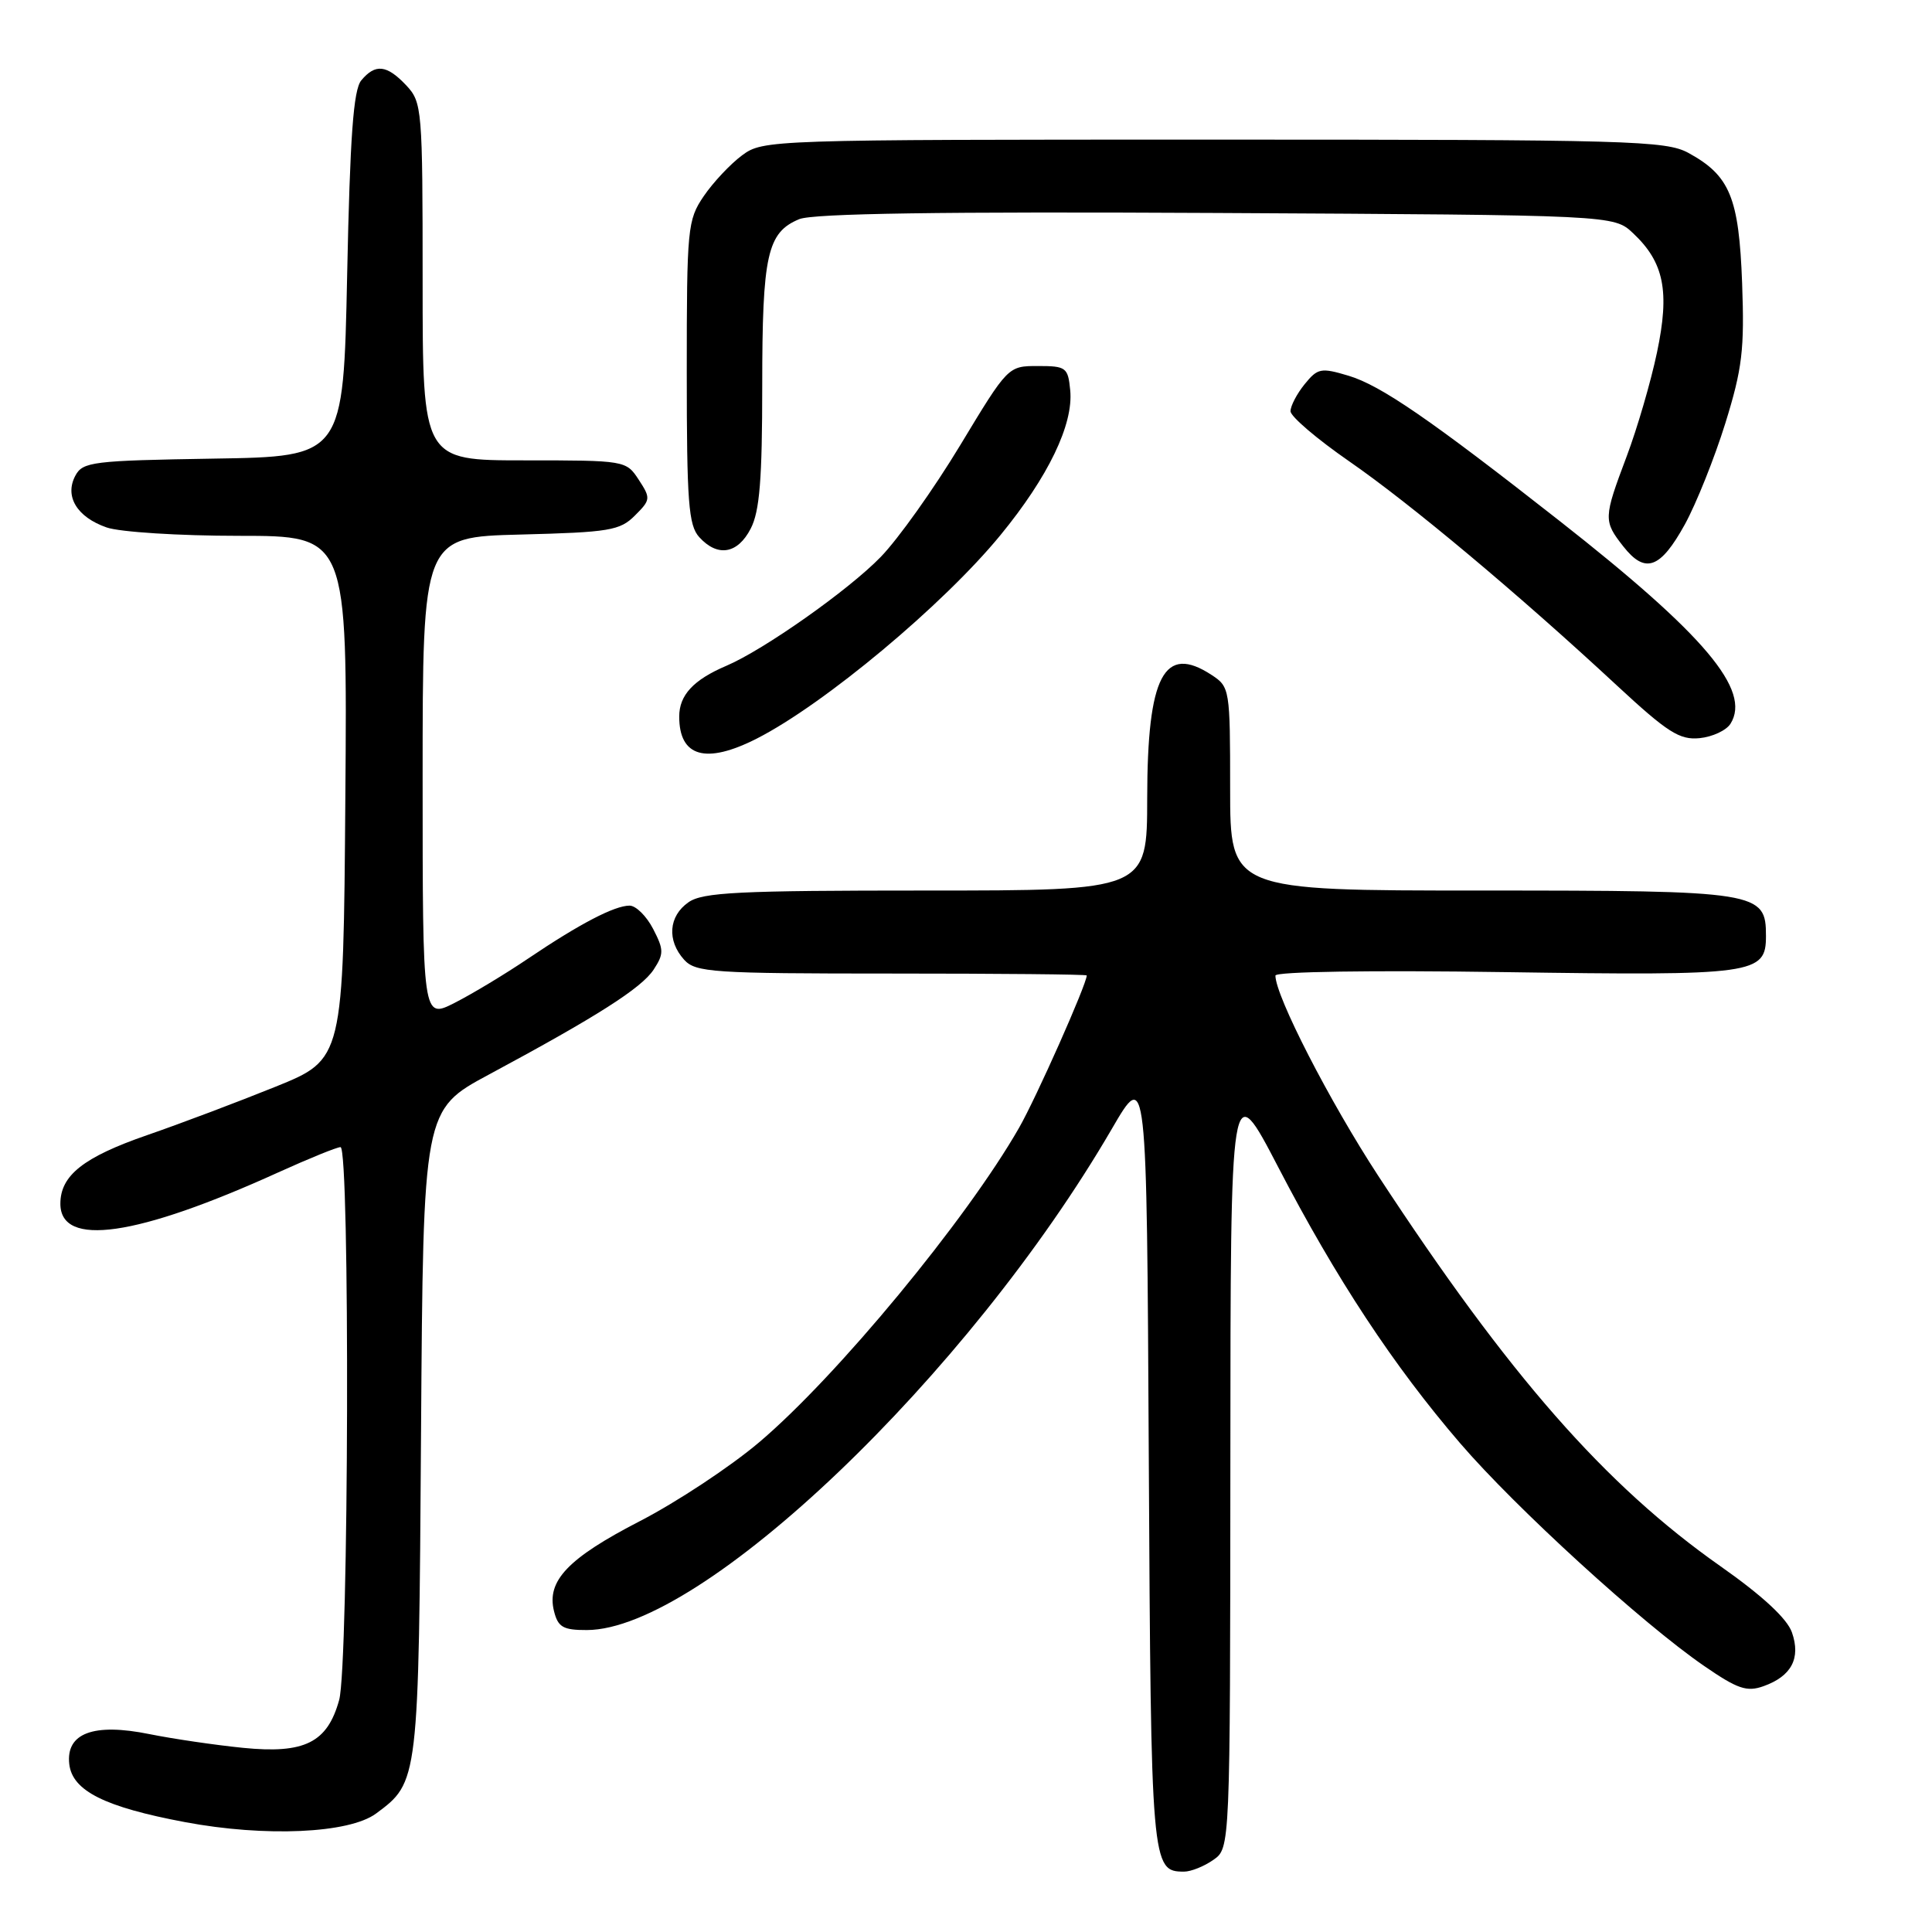 <?xml version="1.0" encoding="UTF-8" standalone="no"?>
<!DOCTYPE svg PUBLIC "-//W3C//DTD SVG 1.1//EN" "http://www.w3.org/Graphics/SVG/1.1/DTD/svg11.dtd" >
<svg xmlns="http://www.w3.org/2000/svg" xmlns:xlink="http://www.w3.org/1999/xlink" version="1.1" viewBox="0 0 256 256">
 <g >
 <path fill="currentColor"
d=" M 160.78 246.44 C 163.00 244.89 163.00 244.89 163.03 193.69 C 163.05 142.50 163.05 142.50 169.37 154.65 C 177.05 169.44 184.65 180.97 193.48 191.24 C 200.83 199.79 217.58 215.09 225.78 220.73 C 230.23 223.80 231.46 224.22 233.67 223.43 C 237.38 222.11 238.64 219.73 237.44 216.30 C 236.80 214.47 233.53 211.44 227.98 207.54 C 212.67 196.78 199.94 182.25 182.64 155.83 C 176.18 145.95 169.00 131.97 169.00 129.27 C 169.00 128.74 181.72 128.55 199.33 128.81 C 232.59 129.30 234.00 129.10 234.00 124.02 C 234.00 118.15 233.08 118.00 196.28 118.00 C 163.00 118.00 163.00 118.00 163.00 104.52 C 163.00 91.32 162.95 91.01 160.55 89.44 C 154.24 85.30 152.03 89.51 152.01 105.75 C 152.00 118.00 152.00 118.00 122.72 118.00 C 97.84 118.00 93.11 118.23 91.22 119.56 C 88.59 121.40 88.35 124.62 90.65 127.17 C 92.18 128.85 94.39 129.00 118.15 129.00 C 132.37 129.00 144.00 129.11 144.00 129.25 C 143.98 130.44 137.31 145.46 135.03 149.44 C 128.08 161.60 110.85 182.44 100.58 191.12 C 96.78 194.34 89.68 199.03 84.82 201.54 C 75.26 206.47 72.40 209.47 73.41 213.49 C 73.94 215.61 74.62 216.00 77.77 215.99 C 93.02 215.95 128.32 182.25 147.33 149.57 C 151.95 141.63 151.95 141.63 152.22 193.16 C 152.51 247.32 152.57 248.00 156.90 248.00 C 157.81 248.00 159.56 247.30 160.78 246.44 Z  M 49.82 240.31 C 55.48 236.12 55.48 236.16 55.79 189.78 C 56.08 147.06 56.08 147.06 64.79 142.38 C 79.12 134.68 85.00 130.93 86.61 128.48 C 87.98 126.39 87.97 125.84 86.54 123.08 C 85.66 121.38 84.26 120.00 83.42 120.00 C 81.42 120.00 76.79 122.42 70.00 127.00 C 66.97 129.05 62.59 131.69 60.25 132.88 C 56.00 135.04 56.00 135.04 56.00 103.10 C 56.00 71.16 56.00 71.16 68.98 70.83 C 80.74 70.53 82.15 70.30 84.13 68.31 C 86.22 66.23 86.24 66.02 84.63 63.56 C 82.97 61.02 82.84 61.00 69.48 61.00 C 56.00 61.00 56.00 61.00 56.00 37.31 C 56.00 14.37 55.93 13.56 53.83 11.31 C 51.25 8.58 49.74 8.41 47.87 10.65 C 46.83 11.91 46.38 18.03 46.00 36.40 C 45.50 60.50 45.50 60.50 28.27 60.77 C 12.29 61.03 10.97 61.19 9.99 63.02 C 8.52 65.76 10.19 68.52 14.13 69.89 C 15.87 70.50 23.75 71.00 31.66 71.00 C 46.03 71.00 46.03 71.00 45.76 105.68 C 45.50 140.36 45.50 140.36 36.50 144.00 C 31.55 146.00 23.90 148.89 19.50 150.41 C 11.06 153.33 8.00 155.75 8.00 159.50 C 8.00 165.32 18.11 163.87 36.87 155.35 C 40.93 153.51 44.64 152.00 45.12 152.00 C 46.39 152.00 46.22 220.65 44.94 225.26 C 43.38 230.91 40.36 232.41 32.22 231.60 C 28.52 231.23 22.94 230.41 19.81 229.78 C 12.39 228.27 8.71 229.65 9.18 233.76 C 9.59 237.30 13.87 239.44 24.51 241.44 C 35.16 243.44 46.25 242.94 49.82 240.31 Z  M 100.29 97.86 C 109.22 93.31 125.00 80.14 132.57 70.90 C 138.90 63.18 142.25 56.23 141.81 51.72 C 141.52 48.69 141.27 48.50 137.54 48.50 C 133.57 48.50 133.57 48.50 127.23 59.00 C 123.74 64.78 119.00 71.44 116.69 73.81 C 112.42 78.21 101.22 86.10 96.25 88.22 C 91.88 90.08 90.00 92.11 90.00 94.95 C 90.00 100.30 93.53 101.30 100.29 97.86 Z  M 229.30 95.90 C 232.08 91.46 225.90 84.13 206.62 69.00 C 189.54 55.59 182.96 51.07 178.70 49.79 C 175.03 48.69 174.60 48.78 172.87 50.91 C 171.84 52.18 171.00 53.79 171.00 54.49 C 171.00 55.18 174.49 58.16 178.75 61.11 C 186.88 66.73 201.15 78.67 214.30 90.88 C 220.97 97.06 222.56 98.07 225.20 97.81 C 226.91 97.64 228.75 96.78 229.30 95.90 Z  M 223.25 69.49 C 224.76 66.74 227.17 60.72 228.61 56.10 C 230.87 48.82 231.16 46.33 230.84 37.52 C 230.42 26.17 229.22 23.27 223.74 20.27 C 220.74 18.63 216.04 18.50 160.82 18.50 C 101.84 18.50 101.11 18.52 98.32 20.59 C 96.77 21.74 94.49 24.17 93.25 25.99 C 91.10 29.15 91.00 30.20 91.00 49.32 C 91.00 66.55 91.23 69.60 92.65 71.17 C 95.08 73.85 97.74 73.41 99.47 70.05 C 100.66 67.77 101.00 63.49 101.00 51.10 C 101.00 33.76 101.66 30.80 105.90 29.04 C 107.73 28.28 124.76 28.03 161.19 28.22 C 213.84 28.50 213.84 28.50 216.39 30.90 C 220.50 34.76 221.27 38.59 219.56 46.70 C 218.75 50.57 216.94 56.77 215.54 60.48 C 212.46 68.66 212.45 69.03 215.11 72.42 C 218.00 76.09 220.01 75.36 223.25 69.49 Z "/>
</g>
</svg>